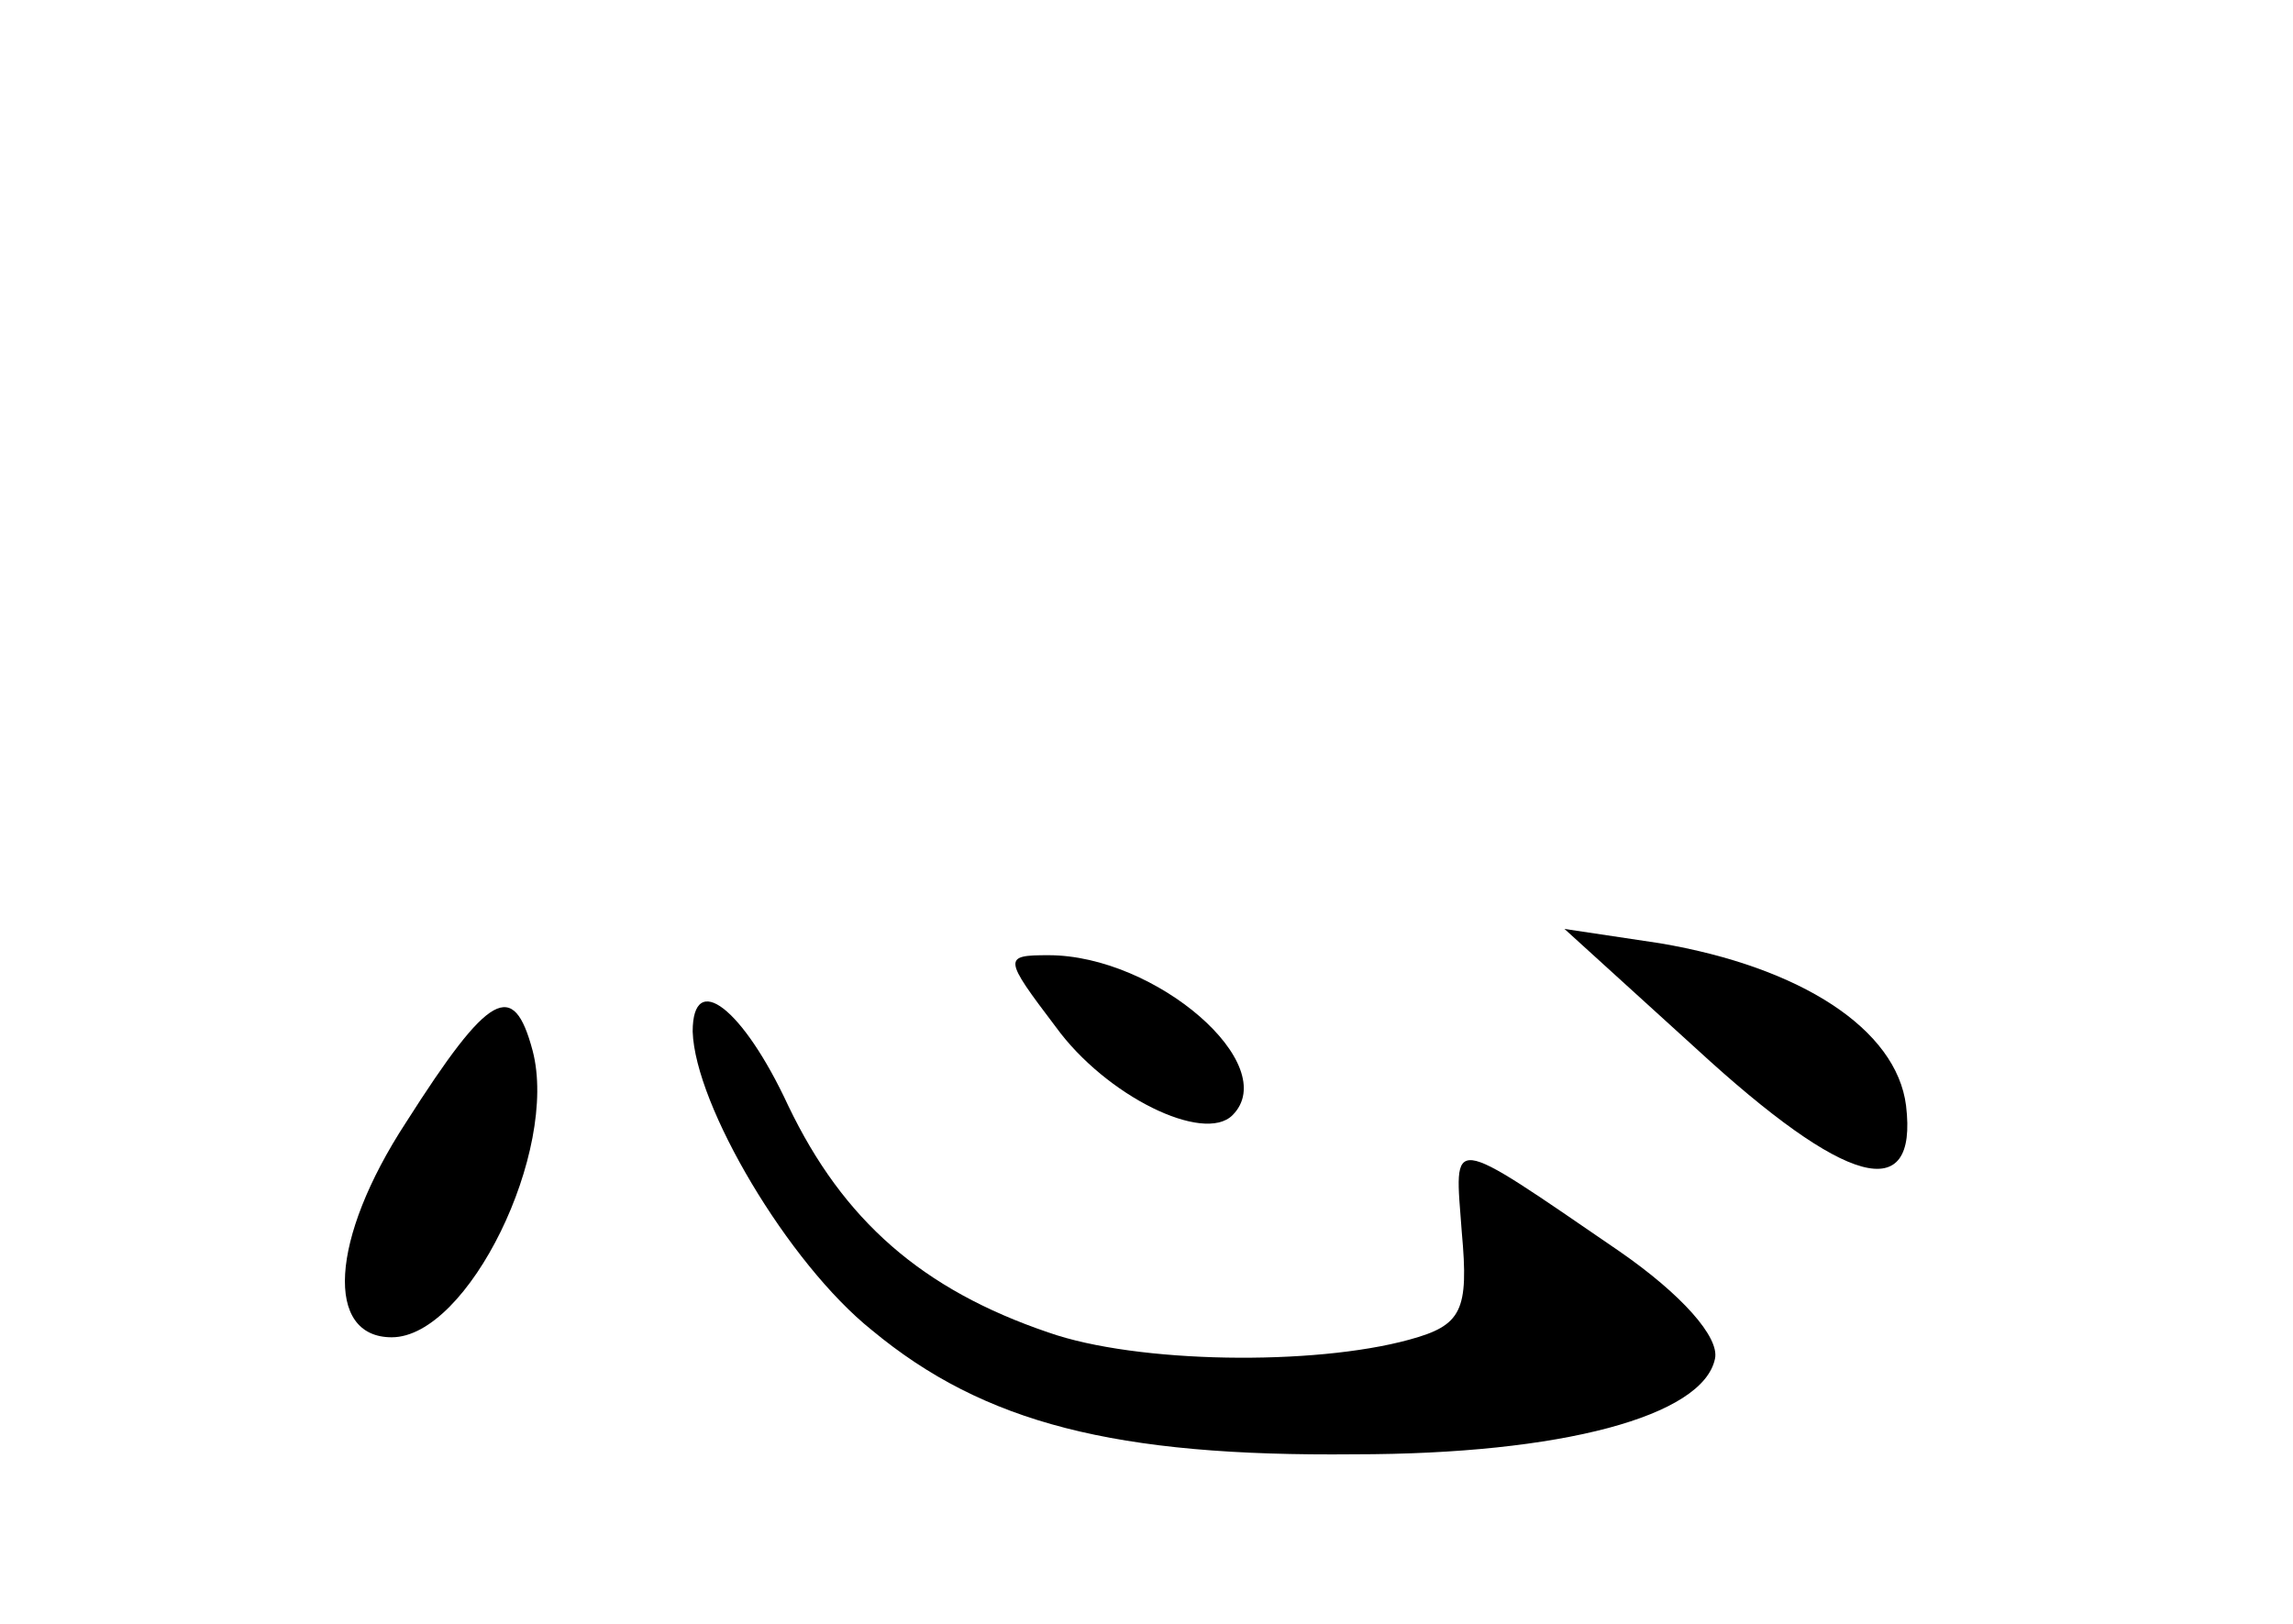 <?xml version="1.0" standalone="no"?>
<!DOCTYPE svg PUBLIC "-//W3C//DTD SVG 20010904//EN"
 "http://www.w3.org/TR/2001/REC-SVG-20010904/DTD/svg10.dtd">
<svg version="1.0" xmlns="http://www.w3.org/2000/svg"
 width="96pt" height="68pt" viewBox="0 0 96 68"
 preserveAspectRatio="xMidYMid meet">
<g transform="translate(0,68) scale(0.1,-0.1)"
fill="#000000" stroke="none">
<path d="M710 241 c63 -58 93 -66 88 -24 -4 32 -44 58 -103 68 l-40 6 55 -50z"/>
<path d="M442 250 c21 -29 62 -49 74 -37 21 21 -32 67 -77 67 -19 0 -19 -1 3
-30z"/>
<path d="M170 210 c-32 -49 -34 -90 -6 -90 32 0 70 78 59 120 -8 30 -18 25
-53 -30z"/>
<path d="M290 248 c1 -31 40 -97 75 -125 47 -39 102 -53 202 -52 87 0 146 16
151 40 2 9 -14 27 -40 45 -73 50 -69 49 -66 8 3 -33 0 -39 -22 -45 -40 -11
-114 -10 -151 3 -53 18 -86 47 -109 95 -19 41 -40 57 -40 31z"/>
</g>
</svg>
